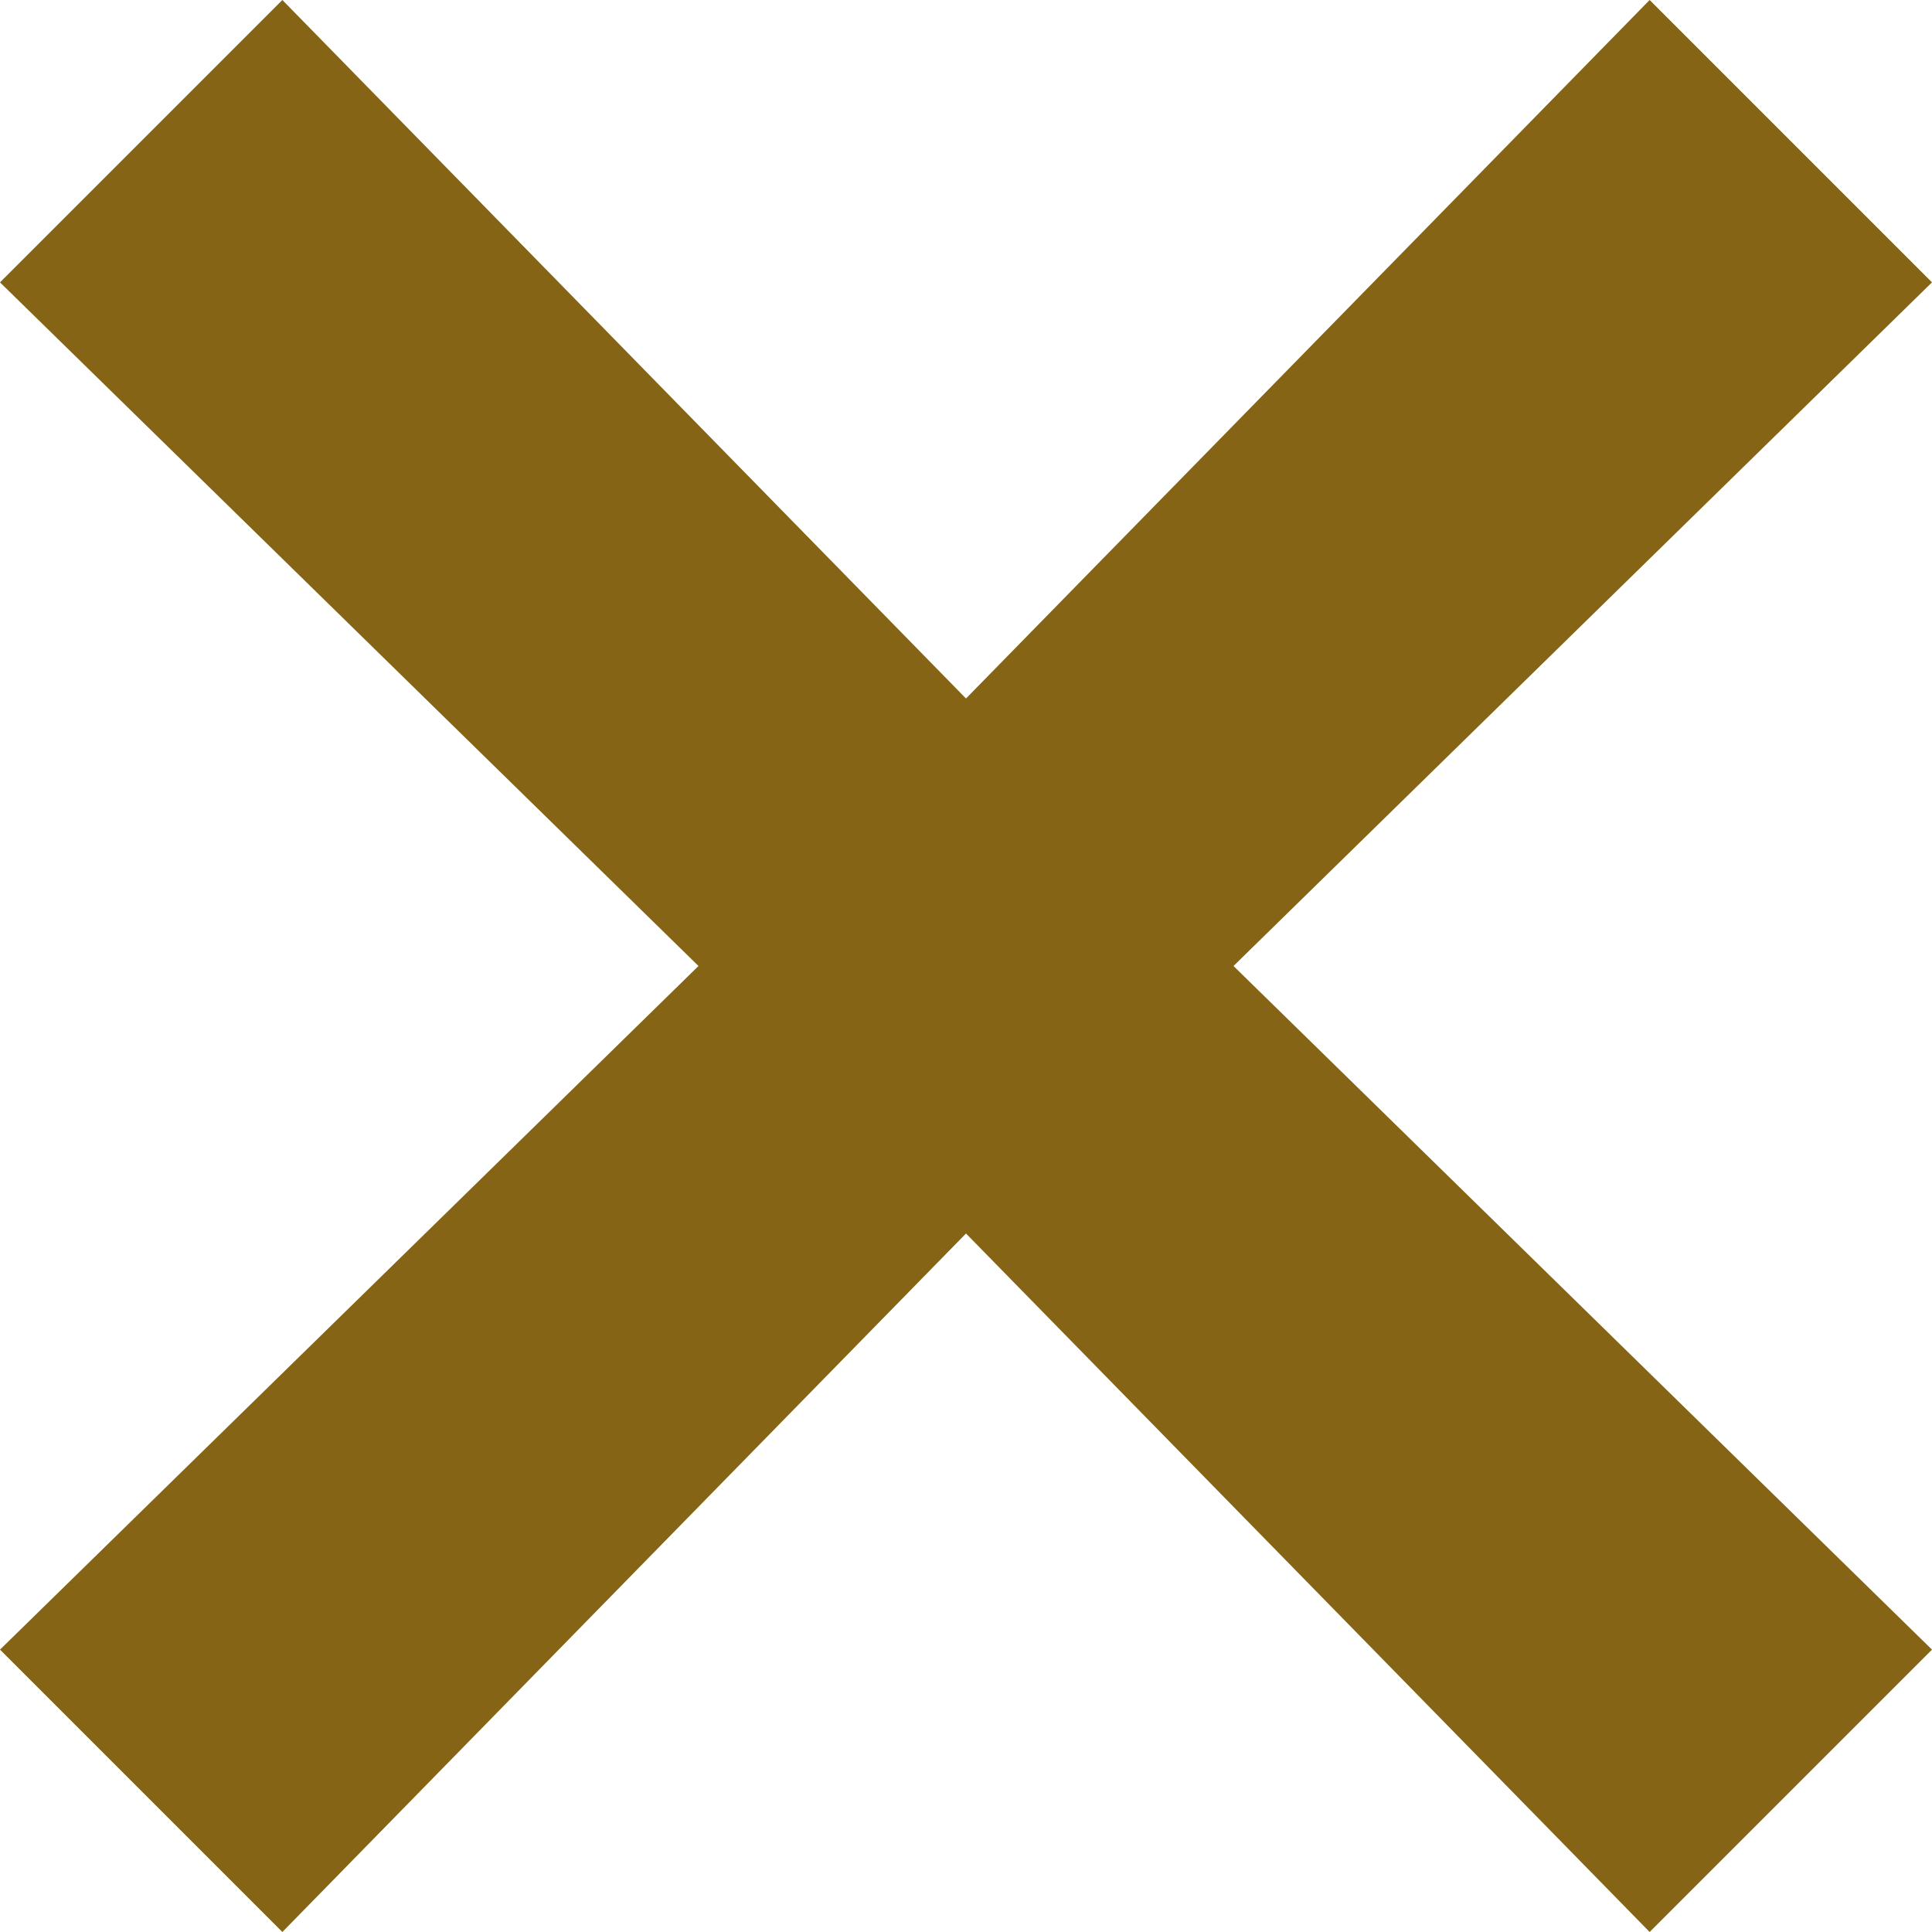 <?xml version="1.0" encoding="utf-8"?>
<!-- Generator: $$$/GeneralStr/196=Adobe Illustrator 27.6.0, SVG Export Plug-In . SVG Version: 6.00 Build 0)  -->
<svg version="1.1" id="Calque_1" xmlns="http://www.w3.org/2000/svg" xmlns:xlink="http://www.w3.org/1999/xlink" x="0px" y="0px"
	 width="13px" height="13px" viewBox="0 0 13 13" style="enable-background:new 0 0 13 13;" xml:space="preserve">
<style type="text/css">
	.st0{fill:#856515;}
</style>
<polygon class="st0" points="13,1.9 11.1,0 6.5,4.7 1.9,0 0,1.9 4.7,6.5 0,11.1 1.9,13 6.5,8.3 11.1,13 13,11.1 8.3,6.5 "/>
</svg>
